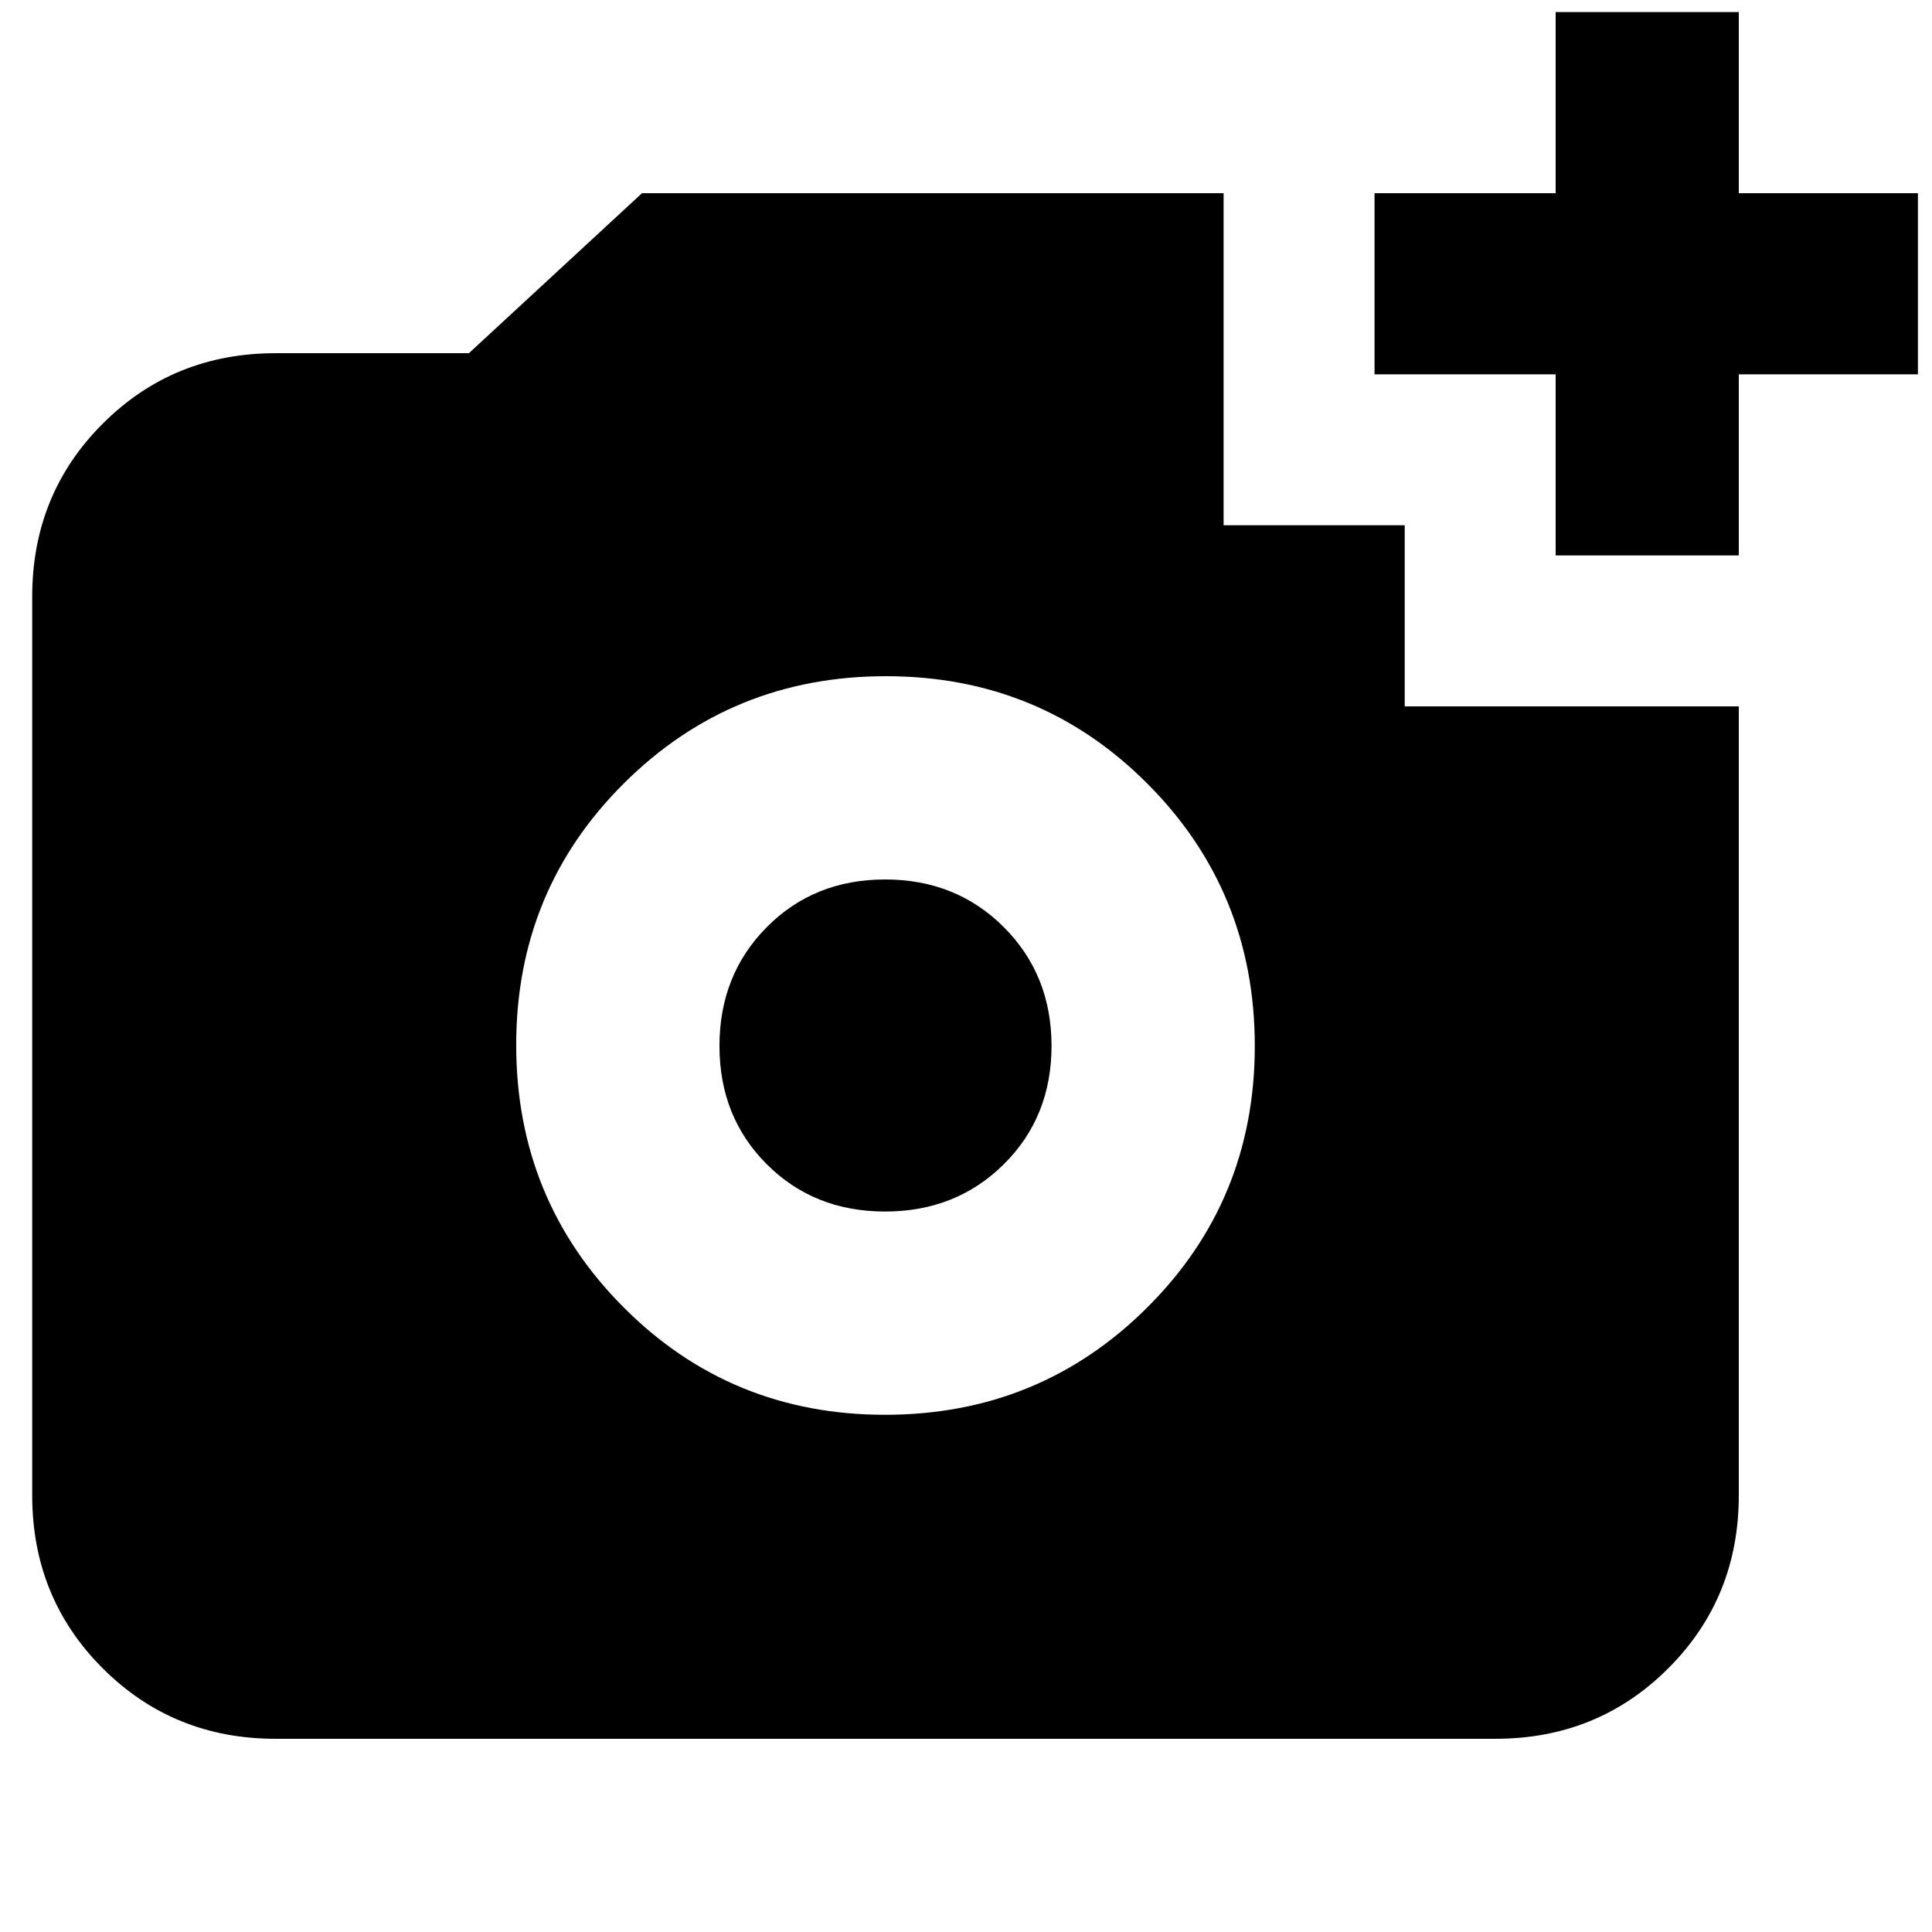 <svg xmlns="http://www.w3.org/2000/svg" height="24" viewBox="0 -960 960 960" width="24"><path d="M773-684v-90h-90v-90h90v-90h91v90h89v90h-89v90h-91ZM439.76-257q76.74 0 130.24-53.26 53.5-53.27 53.5-130 0-76.74-53.26-130.24-53.27-53.5-130-53.5-76.74 0-130.24 53.26-53.5 53.27-53.5 130 0 76.74 53.26 130.24 53.27 53.5 130 53.5Zm.04-101q-35.3 0-58.8-23.5t-23.5-58.8q0-35.29 23.5-59 23.5-23.7 58.8-23.7 35.29 0 59 23.7 23.7 23.71 23.7 59 0 35.3-23.7 58.8-23.71 23.5-59 23.5ZM137-96q-50.94 0-85.97-35.03T16-217v-446.5q0-50.94 35.03-85.97T137-784.5h96l86-79.5h289v165h90v90h166v392q0 50.94-35.03 85.97T743-96H137Z"/></svg>